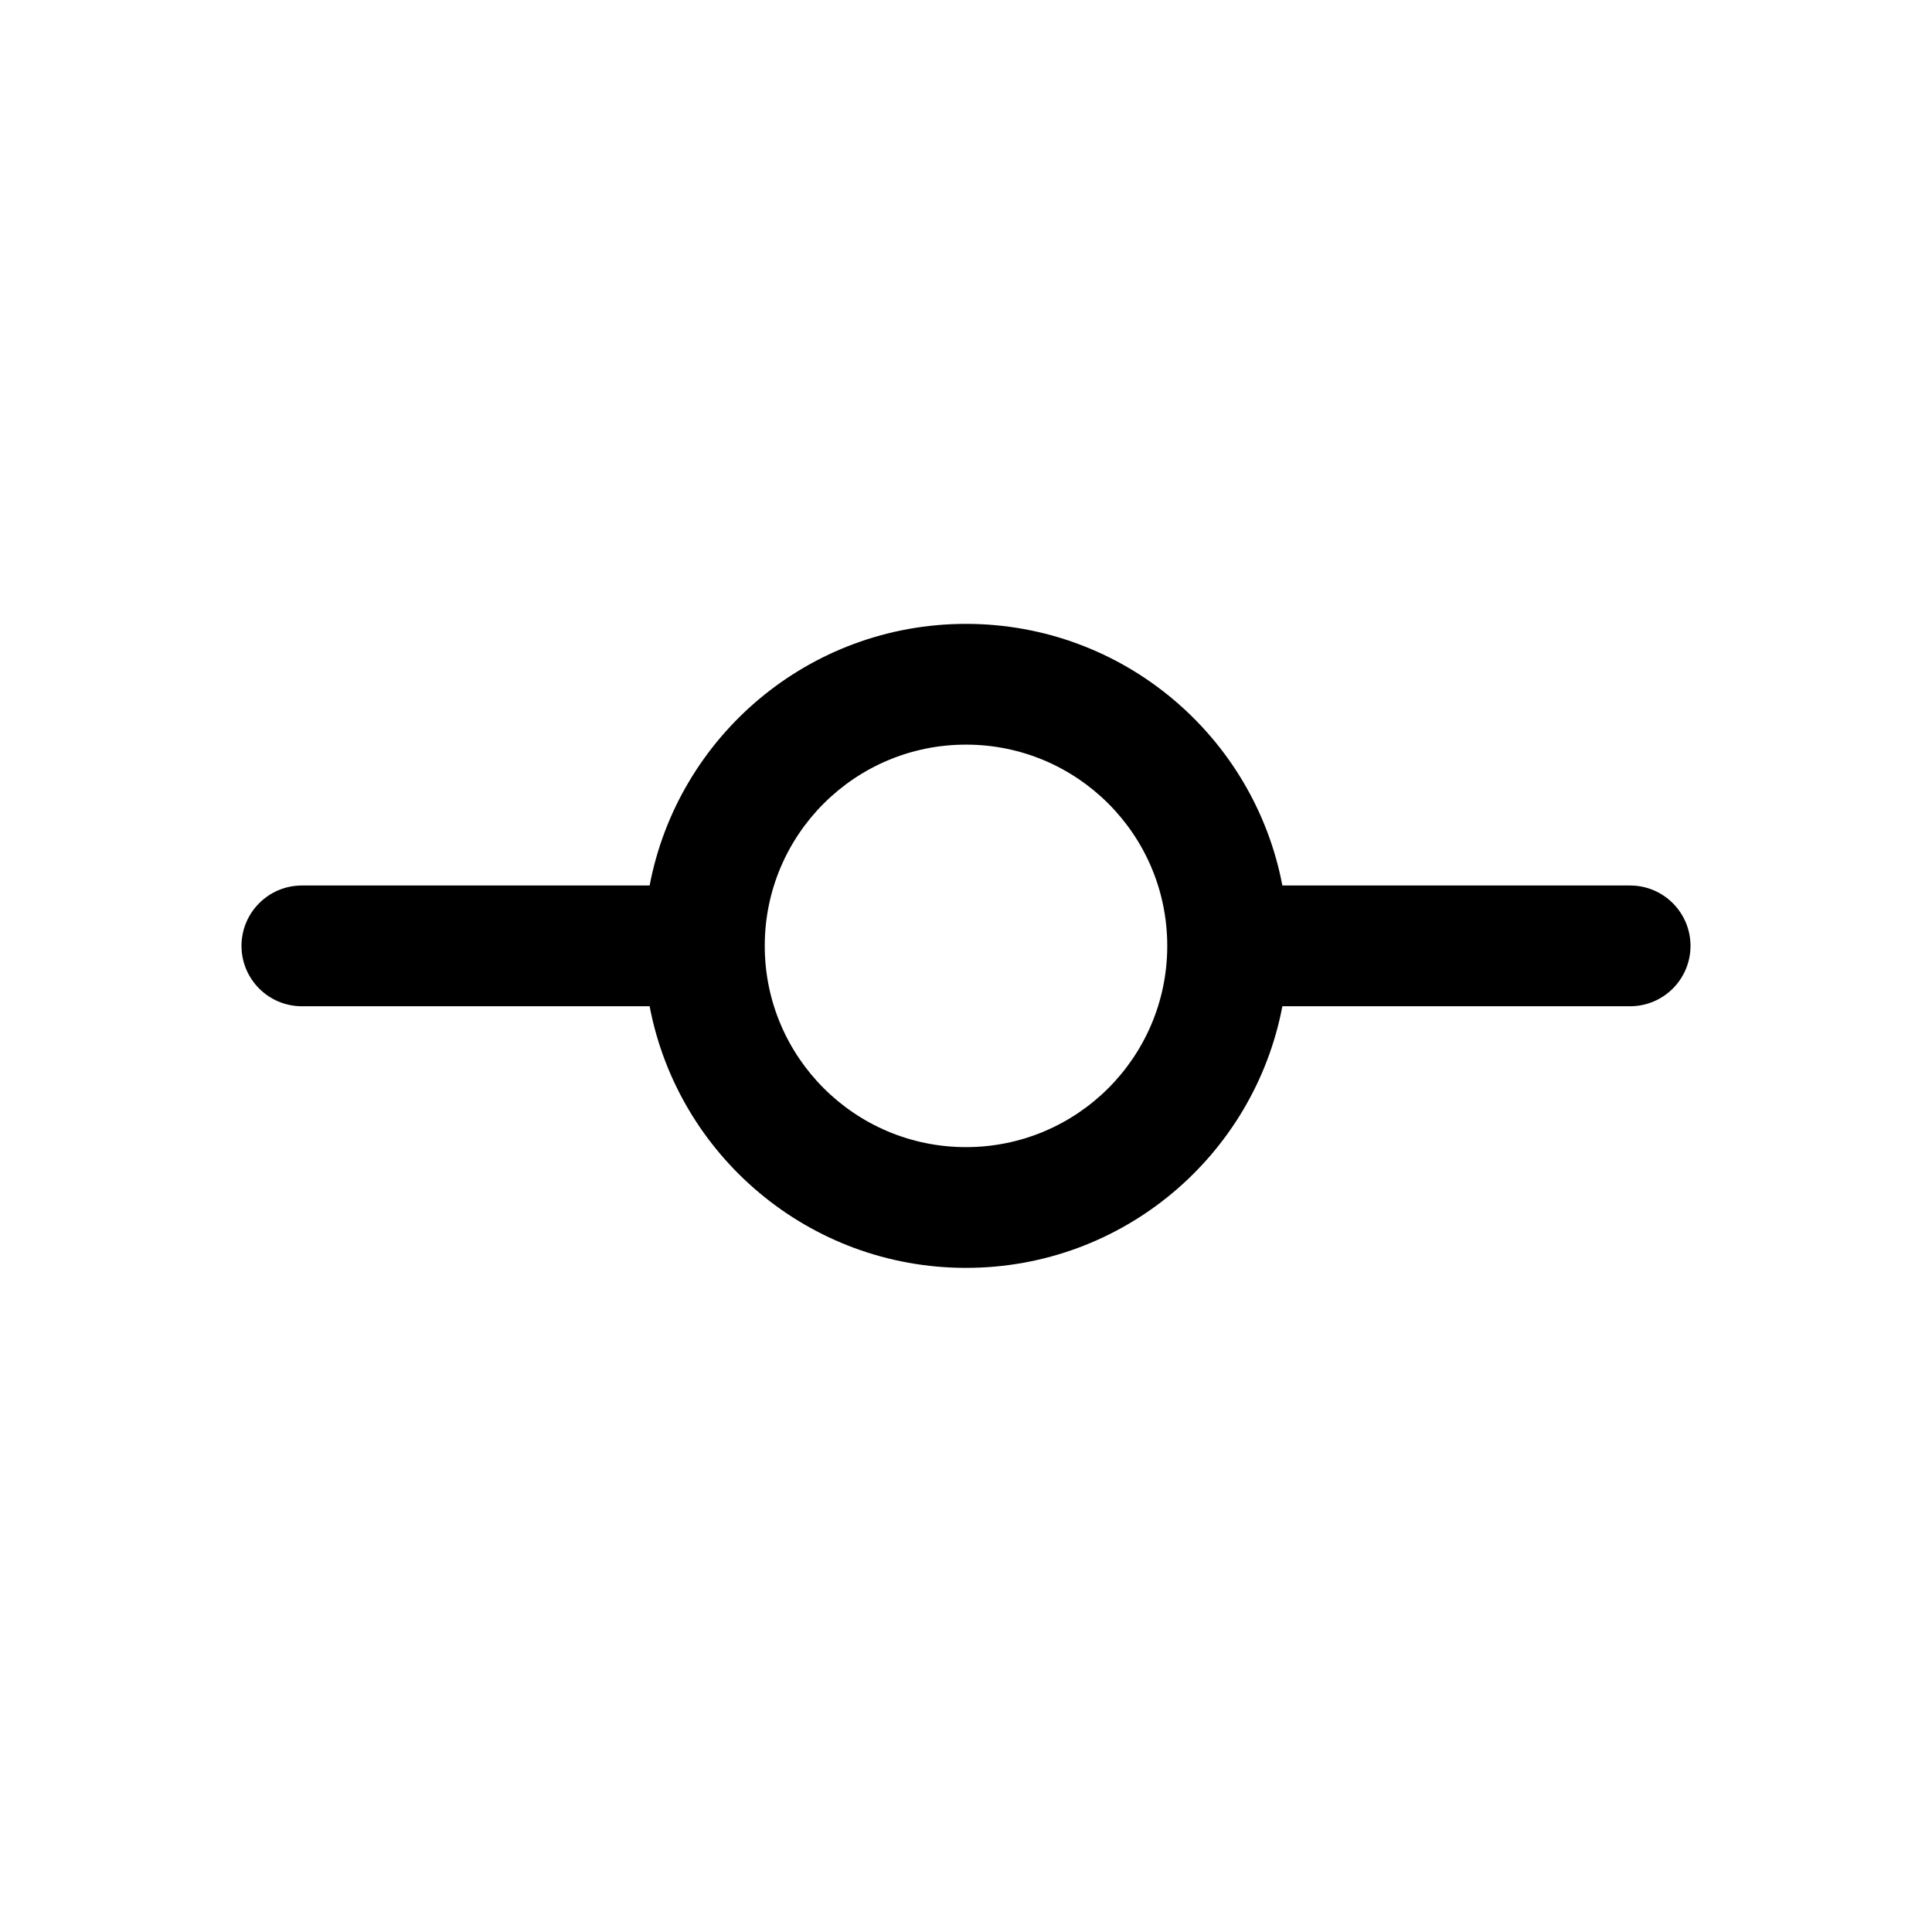 <svg width="24" height="24" viewBox="0 0 24 24" fill="none" xmlns="http://www.w3.org/2000/svg">
<g id="Size=24">
<path id="Union" fill-rule="evenodd" clip-rule="evenodd" d="M15.93 11C15.579 9.149 13.953 7.75 12 7.75C10.047 7.75 8.421 9.149 8.07 11L3.75 11C3.336 11 3 11.336 3 11.75C3 12.164 3.336 12.5 3.75 12.5L8.07 12.5C8.421 14.351 10.047 15.75 12 15.75C13.953 15.75 15.579 14.351 15.93 12.5H20.25C20.664 12.5 21 12.164 21 11.75C21 11.336 20.664 11 20.25 11H15.93ZM12 9.25C10.619 9.25 9.5 10.369 9.5 11.75C9.5 13.131 10.619 14.25 12 14.25C13.381 14.25 14.5 13.131 14.5 11.75C14.5 10.369 13.381 9.25 12 9.25Z" fill="black"/>
</g>
</svg>
